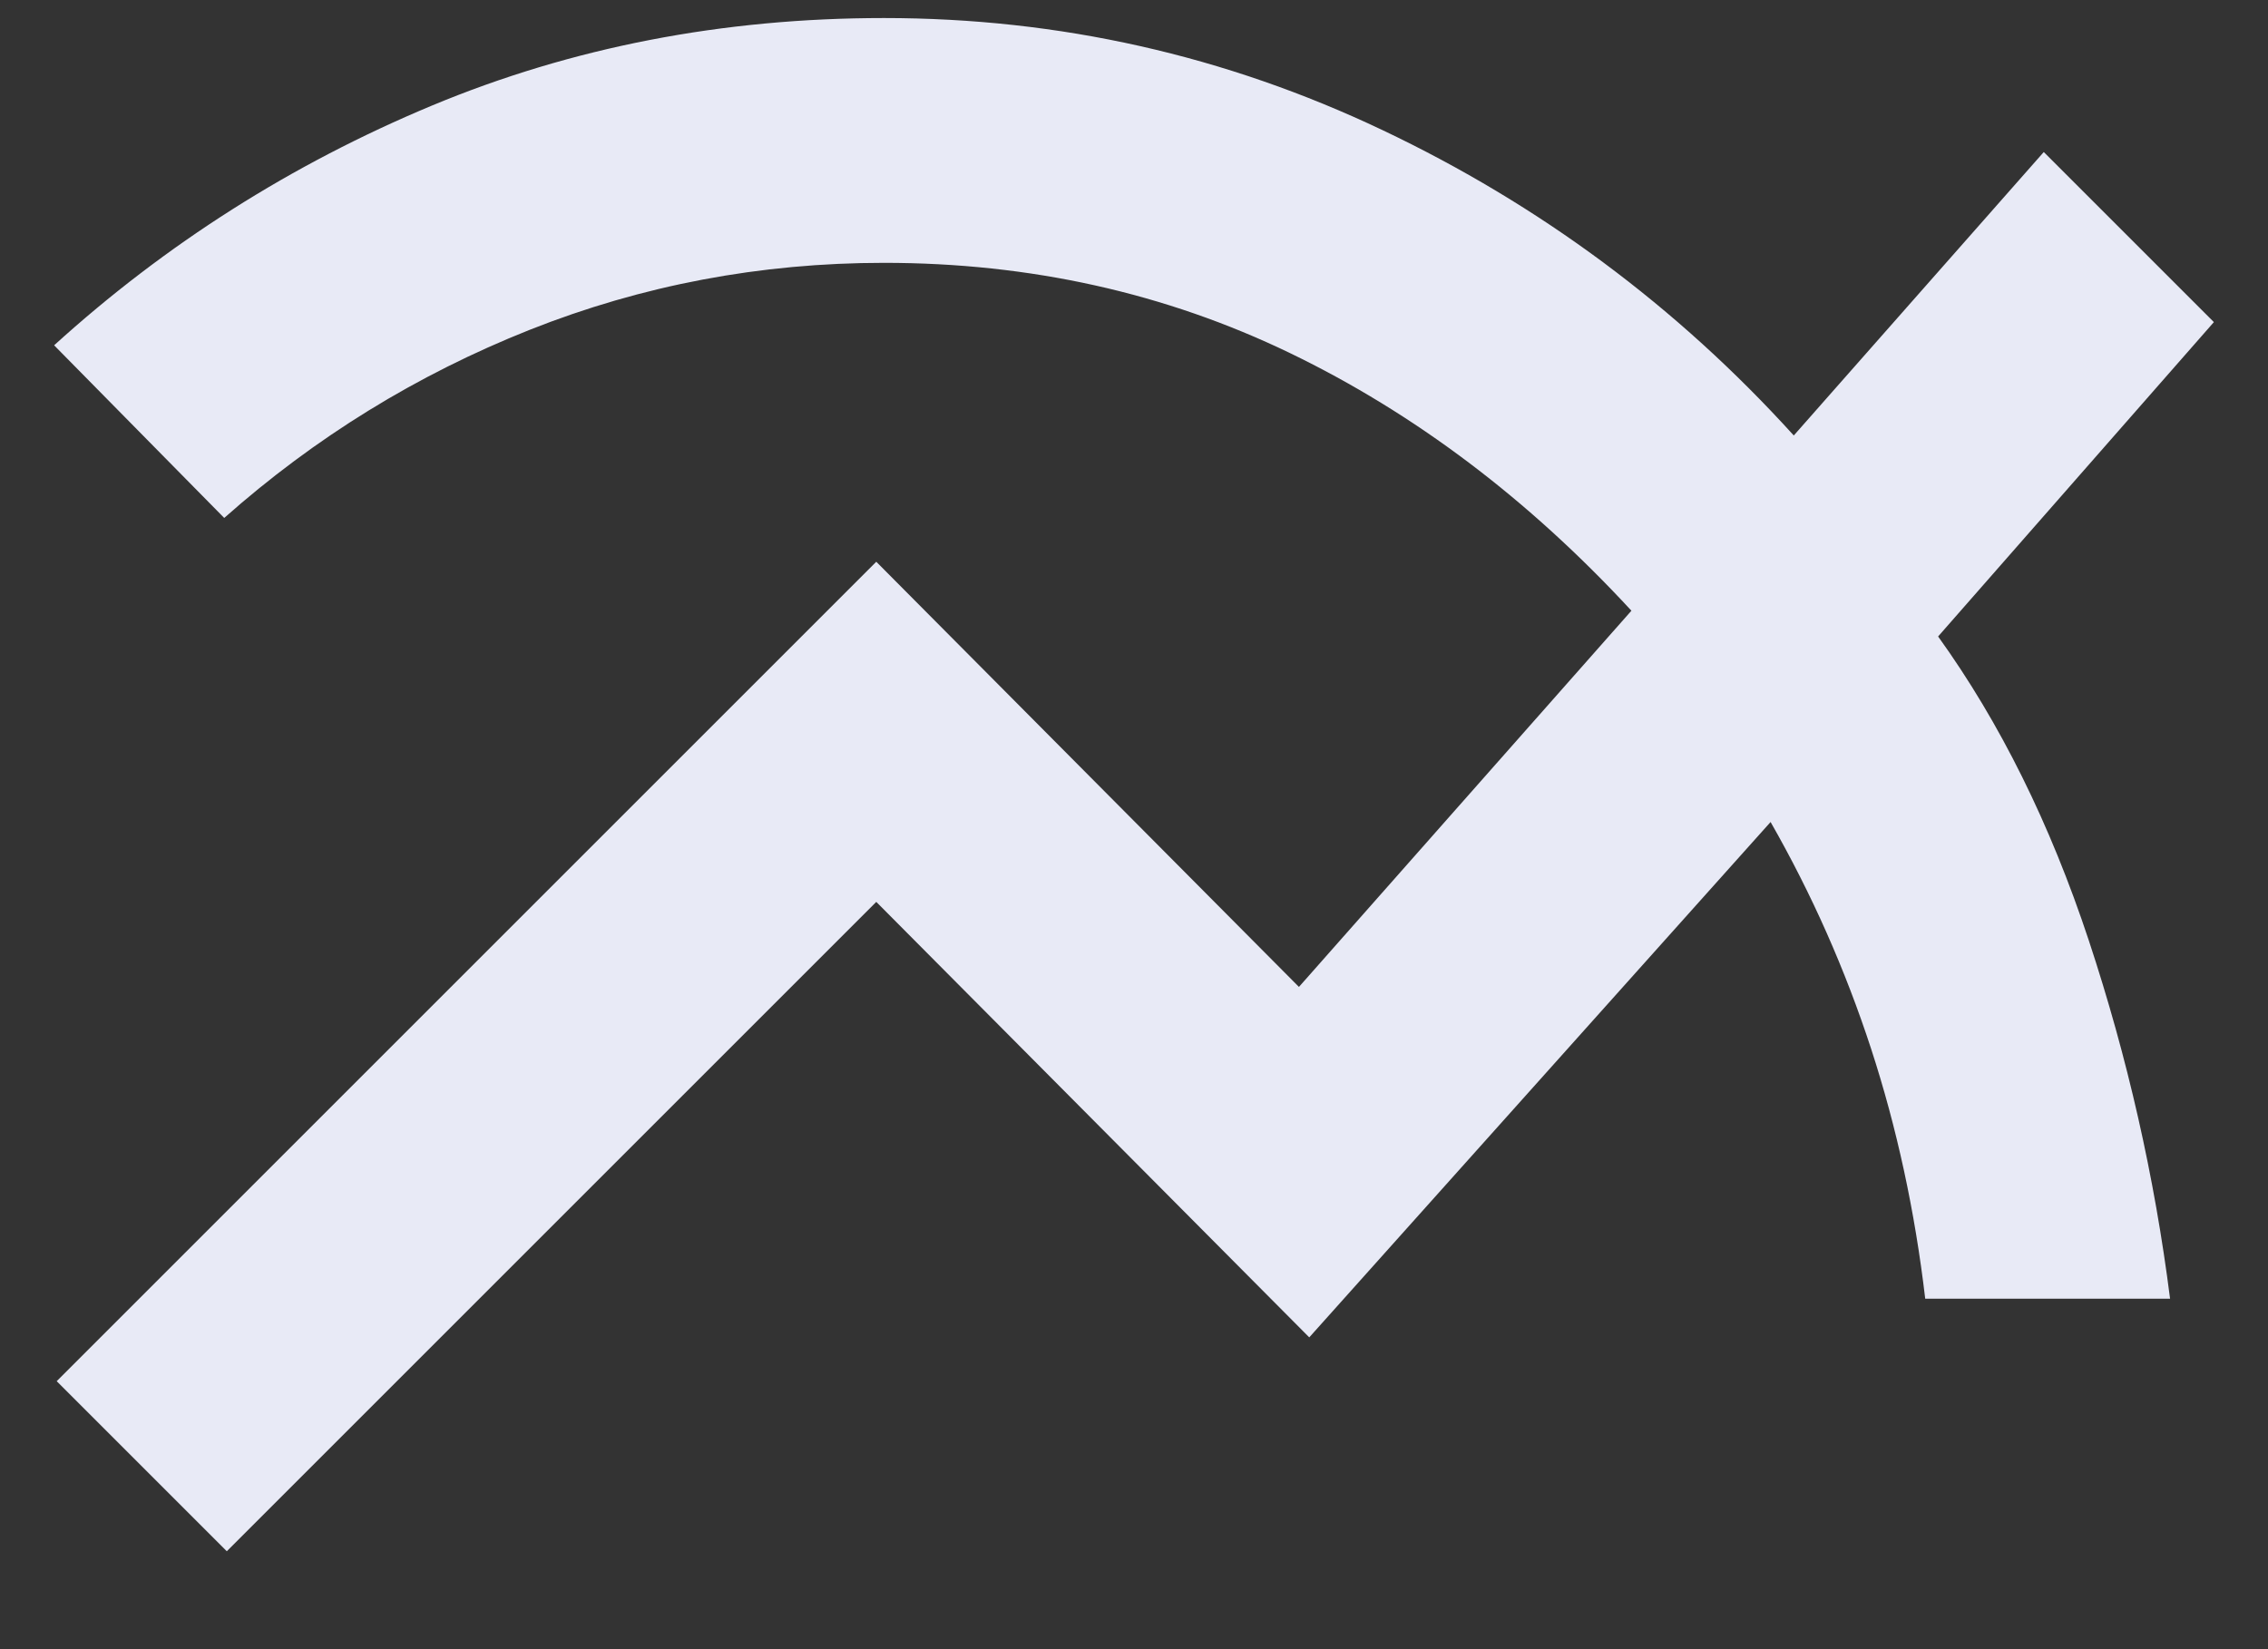 <svg width="22" height="16" viewBox="0 0 22 16" fill="none" xmlns="http://www.w3.org/2000/svg">
<rect x="0" y="0" width="22" height="16" fill="#333333" stroke="none"/>
<path d="M2.2 15.05L0.55 13.4L8.5 5.45L12.6 9.575L15.825 5.925C14.825 4.842 13.721 4.009 12.512 3.425C11.304 2.842 9.992 2.55 8.575 2.55C7.375 2.55 6.229 2.767 5.138 3.2C4.046 3.634 3.058 4.242 2.175 5.025L0.525 3.35C1.608 2.367 2.829 1.592 4.188 1.025C5.546 0.459 7.008 0.175 8.575 0.175C10.275 0.175 11.887 0.538 13.412 1.263C14.938 1.988 16.267 2.975 17.4 4.225L19.825 1.475L21.475 3.125L18.8 6.175C19.4 7.009 19.887 7.992 20.262 9.125C20.637 10.259 20.9 11.417 21.05 12.6H18.675C18.575 11.75 18.4 10.942 18.15 10.175C17.9 9.409 17.575 8.675 17.175 7.975L12.7 12.975L8.5 8.75L2.2 15.05Z" fill="#E8EAF6"/>
</svg>
